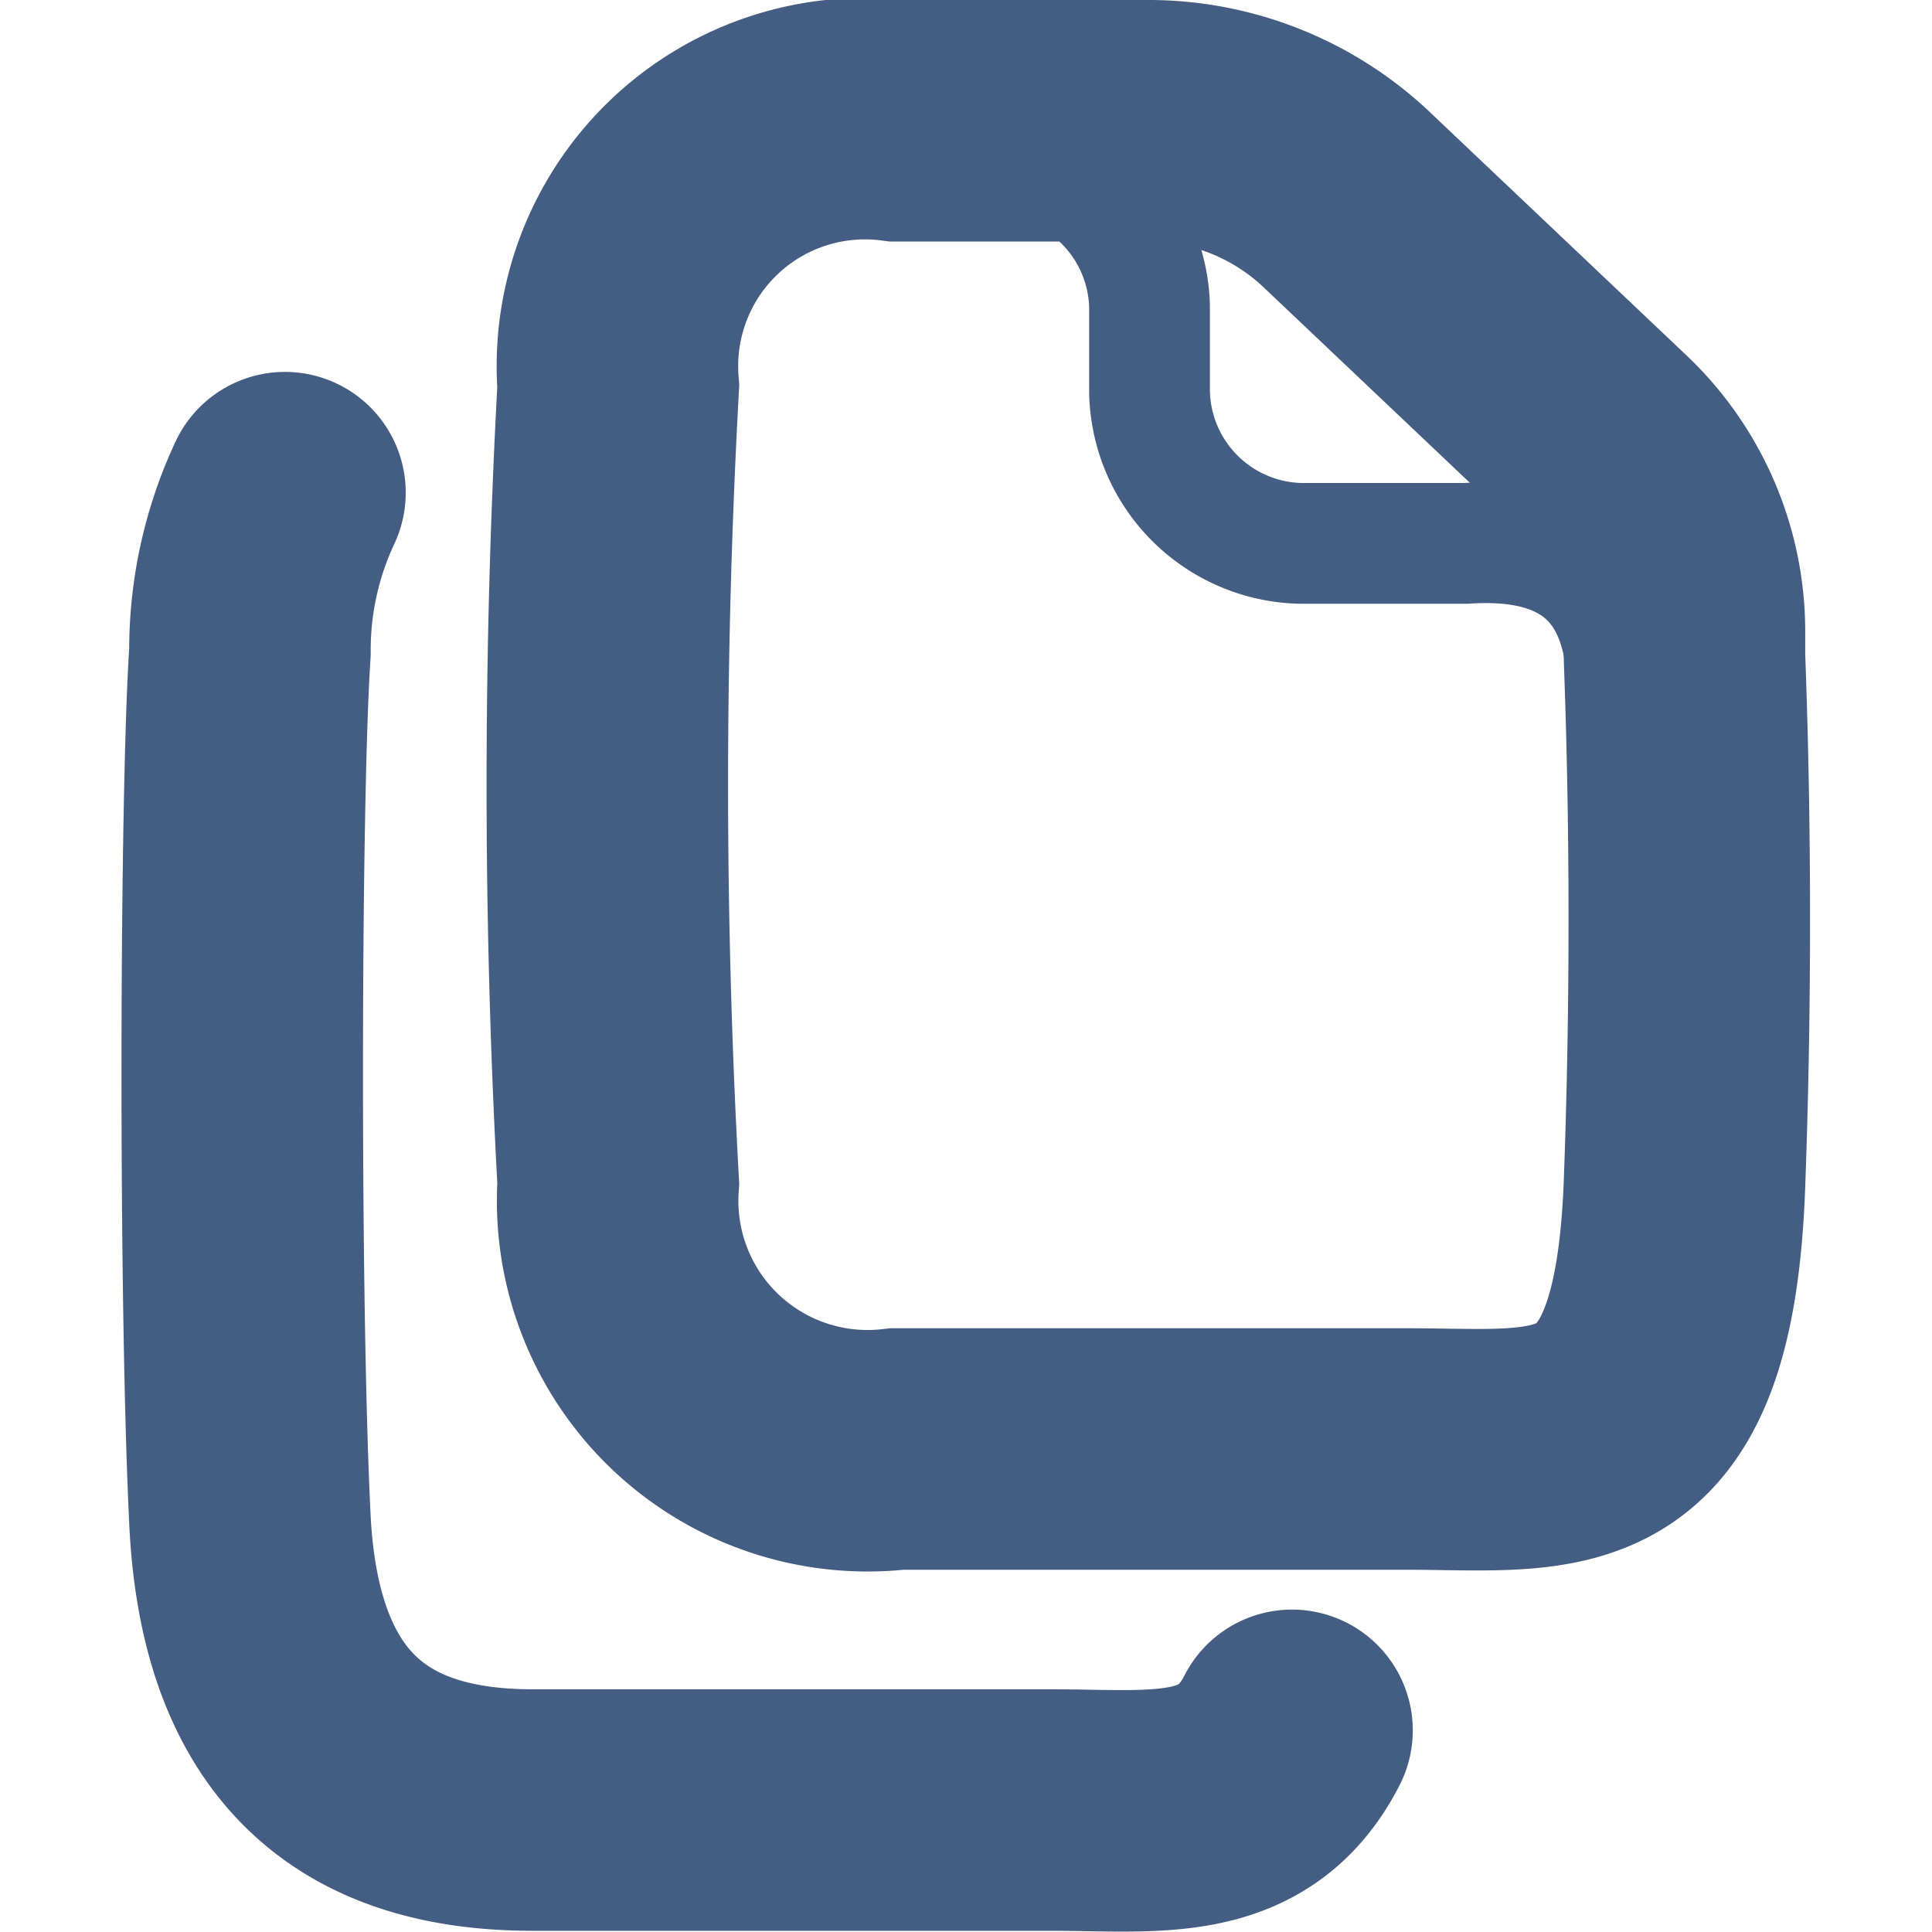 <svg xmlns="http://www.w3.org/2000/svg" width="16" height="16" viewBox="0 0 16 16"><defs><style>.cls-1{fill:#e04c59;opacity:0;}.cls-2,.cls-3,.cls-4{fill:none;stroke:#445d82;}.cls-2{stroke-linecap:round;stroke-linejoin:round;}.cls-2,.cls-4{stroke-width:2px;}.cls-3,.cls-4{stroke-miterlimit:10;}</style></defs><g id="_16_Paste" data-name="16_Paste"><rect id="Container" class="cls-1" width="16" height="16"/><path class="cls-2" d="M10.7,14.33c-.4.78-1.13.66-2,.66H4.41c-1.29,0-2.25-.58-2.34-2.4s-.08-6,0-7.19a3.07,3.07,0,0,1,.29-1.32"/><path class="cls-3" d="M13.5,5.8c-.05-.38,0-1.39-1.36-1.3H10.83A1.28,1.28,0,0,1,9.52,3.25V2.54A1.28,1.28,0,0,0,8.21,1.29"/><path class="cls-4" d="M5.12,9.8A2.07,2.07,0,0,0,7.43,12h4.22c1.27,0,2.21.23,2.3-2.19s0-4.29,0-4.39V5.23a2.15,2.15,0,0,0-.67-1.56l-2.11-2A2.39,2.39,0,0,0,9.53,1H7.43A2.05,2.05,0,0,0,5.12,3.2,60.31,60.31,0,0,0,5.12,9.8Z"/></g></svg>